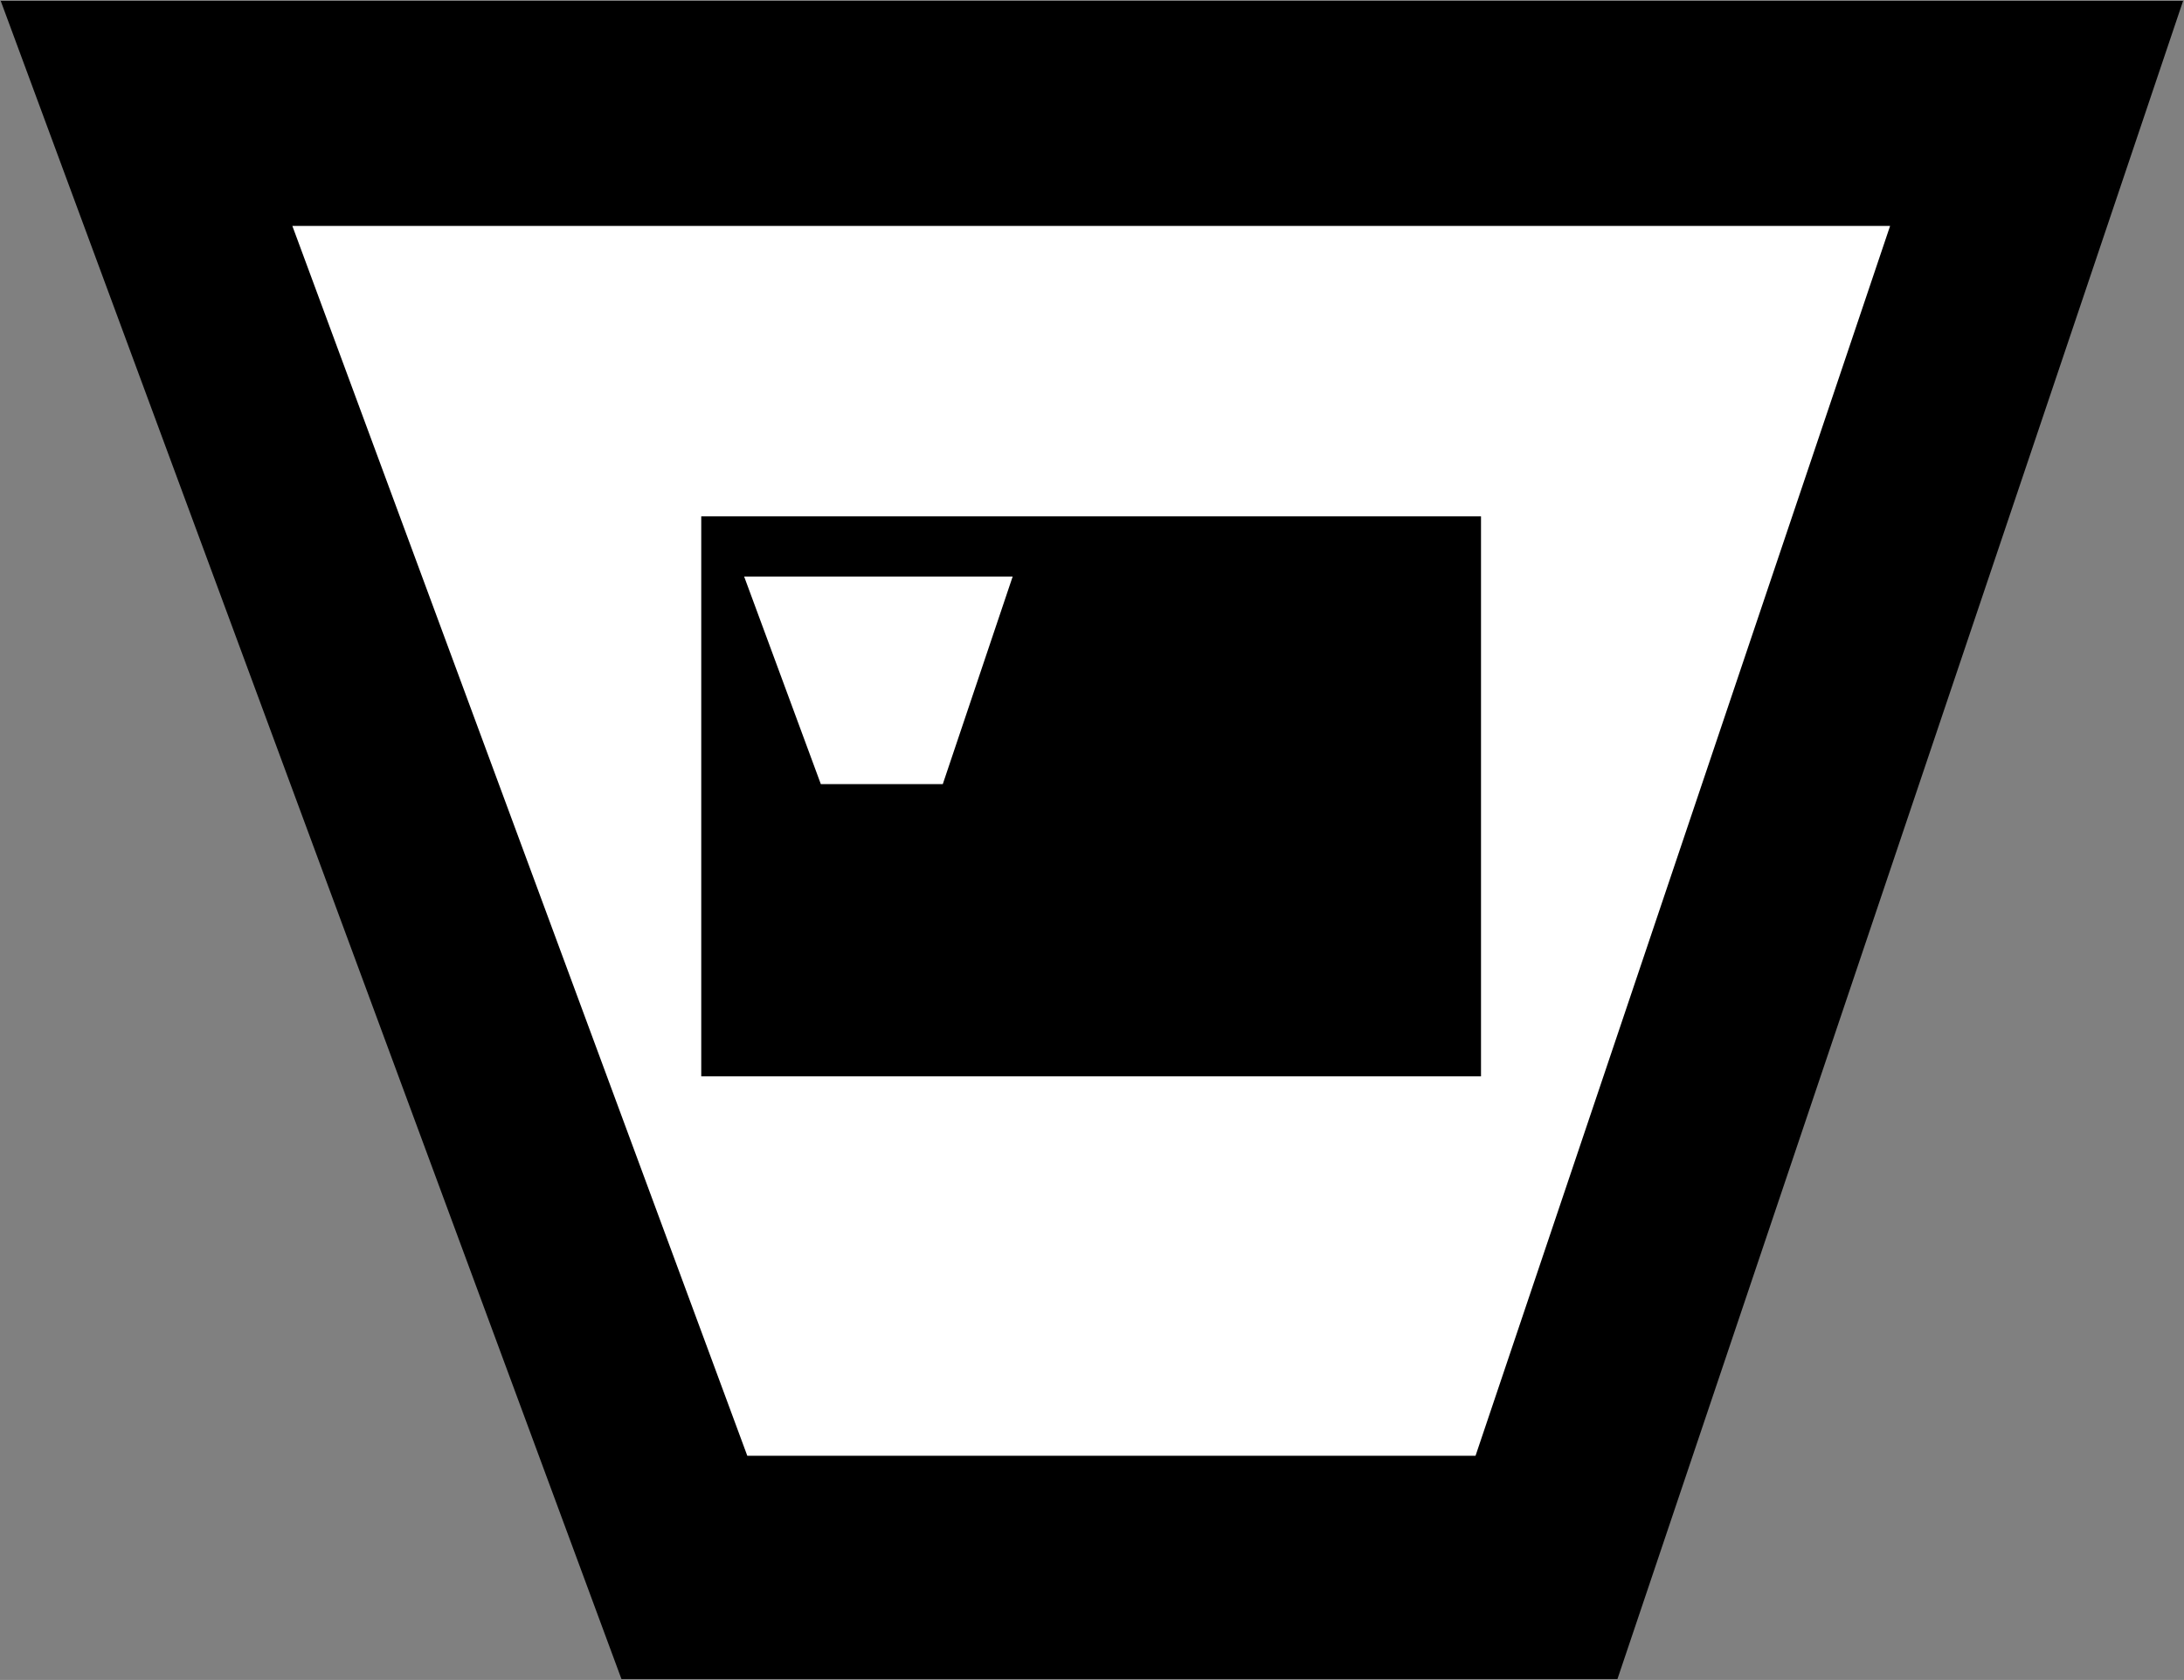 <svg width="1252" height="963" viewBox="0 0 1252 963" fill="none" xmlns="http://www.w3.org/2000/svg">
<rect x="0" y="0" width="1252" height="963" fill="#808080" stroke="none"/>
<path d="M925.422 960H357.999L4 3H1248L925.422 960Z" fill="black" stroke="black" stroke-width="5"/>
<path d="M847.66 837H426.654L164 127H1087L847.66 837Z" fill="white" stroke="black" stroke-width="5"/>
<rect x="407" y="301" width="437" height="311" fill="black" stroke="black" stroke-width="10"/>
<path d="M542.252 452H468.815L423 328H584L542.252 452Z" fill="white" stroke="black" stroke-width="5"/>
</svg>
